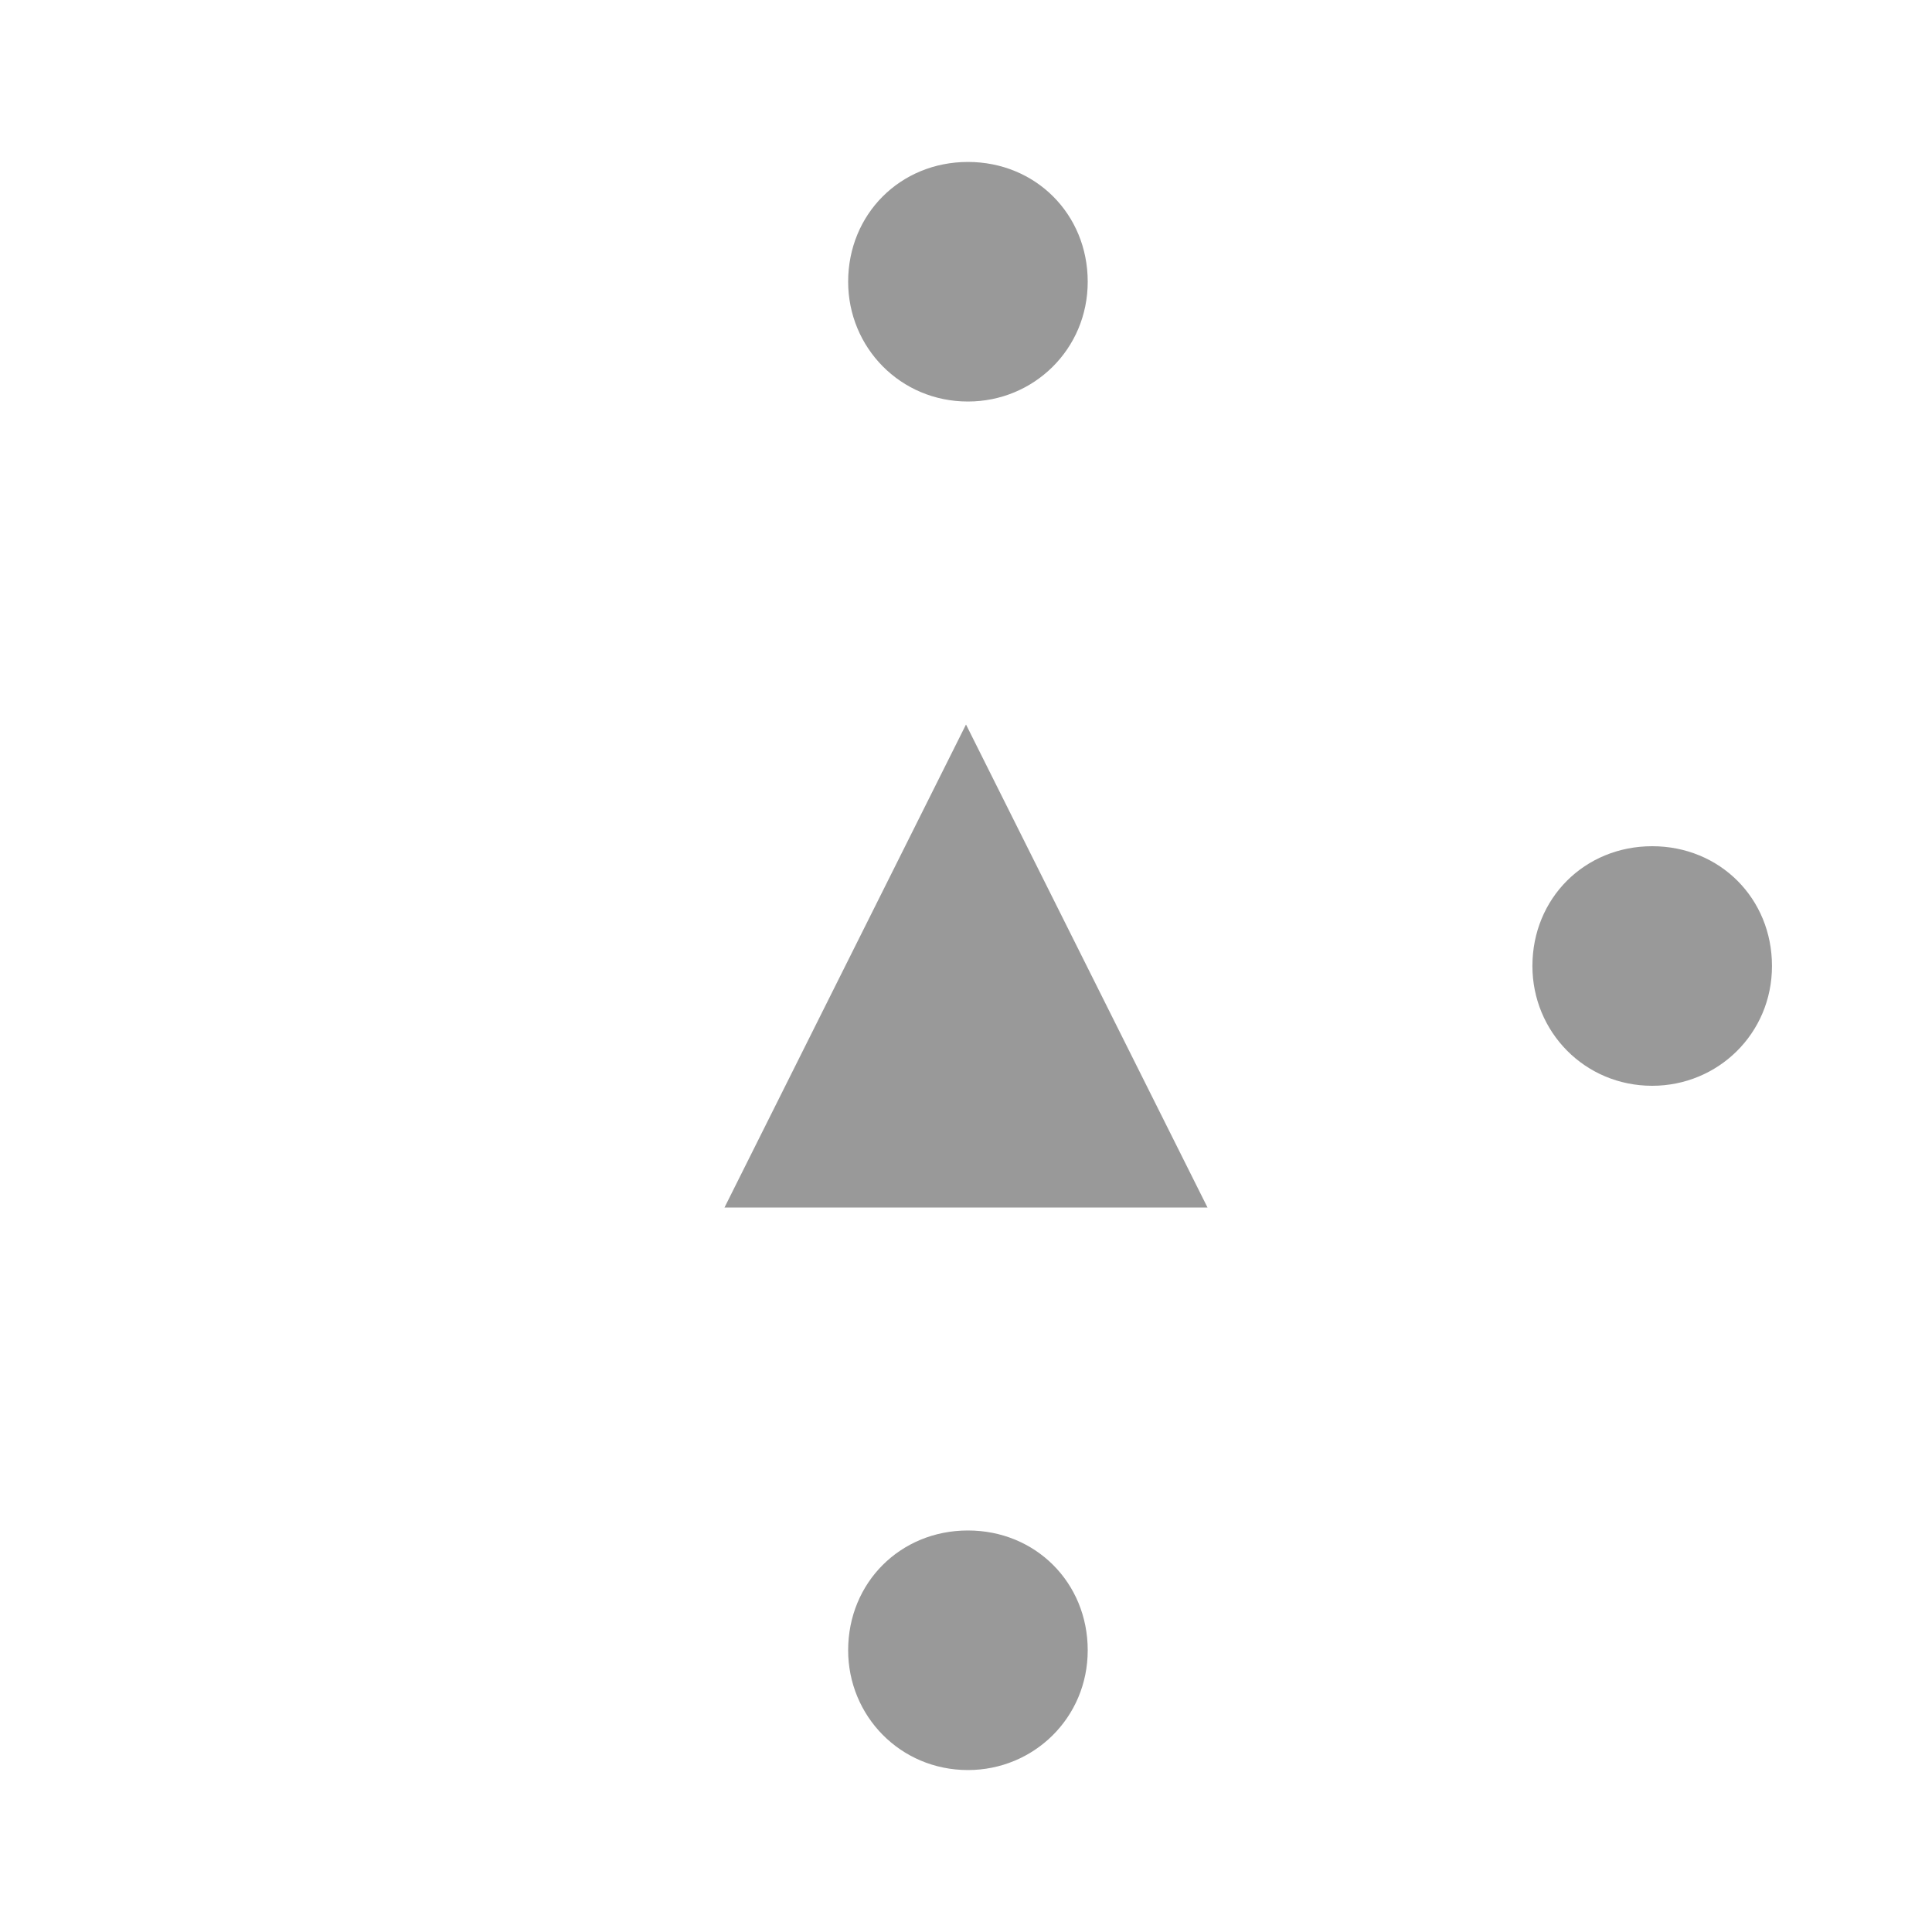 <?xml version="1.0" encoding="UTF-8" standalone="no"?>
<!-- Created with Inkscape (http://www.inkscape.org/) -->

<svg
   width="25.4mm"
   height="25.4mm"
   viewBox="0 0 25.4 25.4"
   version="1.1"
   id="svg22471"
   inkscape:version="1.2.1 (9c6d41e4, 2022-07-14)"
   sodipodi:docname="sssx.svg"
   xmlns:inkscape="http://www.inkscape.org/namespaces/inkscape"
   xmlns:sodipodi="http://sodipodi.sourceforge.net/DTD/sodipodi-0.dtd"
   xmlns="http://www.w3.org/2000/svg"
   xmlns:svg="http://www.w3.org/2000/svg">
  <sodipodi:namedview
     id="namedview22473"
     pagecolor="#ffffff"
     bordercolor="#000000"
     borderopacity="0.25"
     inkscape:showpageshadow="2"
     inkscape:pageopacity="0.0"
     inkscape:pagecheckerboard="0"
     inkscape:deskcolor="#d1d1d1"
     inkscape:document-units="mm"
     showgrid="false"
     inkscape:zoom="0.2102413"
     inkscape:cx="887.07594"
     inkscape:cy="99.885226"
     inkscape:window-width="1309"
     inkscape:window-height="456"
     inkscape:window-x="0"
     inkscape:window-y="25"
     inkscape:window-maximized="0"
     inkscape:current-layer="layer1" />
  <defs
     id="defs22468" />
  <g
     inkscape:label="Layer 1"
     inkscape:groupmode="layer"
     id="layer1"
     transform="translate(129.738,-121.957)">
    <g
       fill="#999999"
       stroke="none"
       id="g2340-8"
       transform="matrix(25.4,0,0,-25.4,-294.838,153.707)"
       >
      <g
         transform="translate(7,0.75)"
         id="g2338-9"
         >
        <path
           class="fill"
           d="m 0,0.125 c 0,0 -0.125,-0.25 -0.125,-0.25 0,0 0.25,0 0.25,0 0,0 -0.125,0.25 -0.125,0.25"
           id="path2336-2"
            />
      </g>
    </g>
    <g
       fill="#999999"
       stroke="none"
       id="g2334-5-4-46"
       transform="matrix(25.4,0,0,-25.4,-285.313,144.711)"
       >
      <g
         transform="rotate(90,2.938,3.688)"
         id="g2332-6-44-9"
         >
        <path
           class="fill"
           d="M 0,0.062 C 0.035,0.062 0.062,0.035 0.062,0 0.062,-0.035 0.035,-0.062 0,-0.062 c -0.035,0 -0.062,0.028 -0.062,0.062 0,0.035 0.028,0.062 0.062,0.062"
           id="path2330-1-4-2"
            />
      </g>
    </g>
    <g
       fill="#999999"
       stroke="none"
       id="g2334-5-1-7-2"
       transform="matrix(25.4,0,0,-25.4,-285.313,162.703)"
       >
      <g
         transform="rotate(90,2.938,3.688)"
         id="g2332-6-5-6-47"
         >
        <path
           class="fill"
           d="M 0,0.062 C 0.035,0.062 0.062,0.035 0.062,0 0.062,-0.035 0.035,-0.062 0,-0.062 c -0.035,0 -0.062,0.028 -0.062,0.062 0,0.035 0.028,0.062 0.062,0.062"
           id="path2330-1-9-3-7"
            />
      </g>
    </g>
    <g
       fill="#999999"
       stroke="none"
       id="g2334-5-10-6-1"
       transform="matrix(25.4,0,0,-25.4,-276.317,153.707)"
       >
      <g
         transform="rotate(90,2.938,3.688)"
         id="g2332-6-3-4-2"
         >
        <path
           class="fill"
           d="M 0,0.062 C 0.035,0.062 0.062,0.035 0.062,0 0.062,-0.035 0.035,-0.062 0,-0.062 c -0.035,0 -0.062,0.028 -0.062,0.062 0,0.035 0.028,0.062 0.062,0.062"
           id="path2330-1-0-33-8"
            />
      </g>
    </g>
  </g>
</svg>
